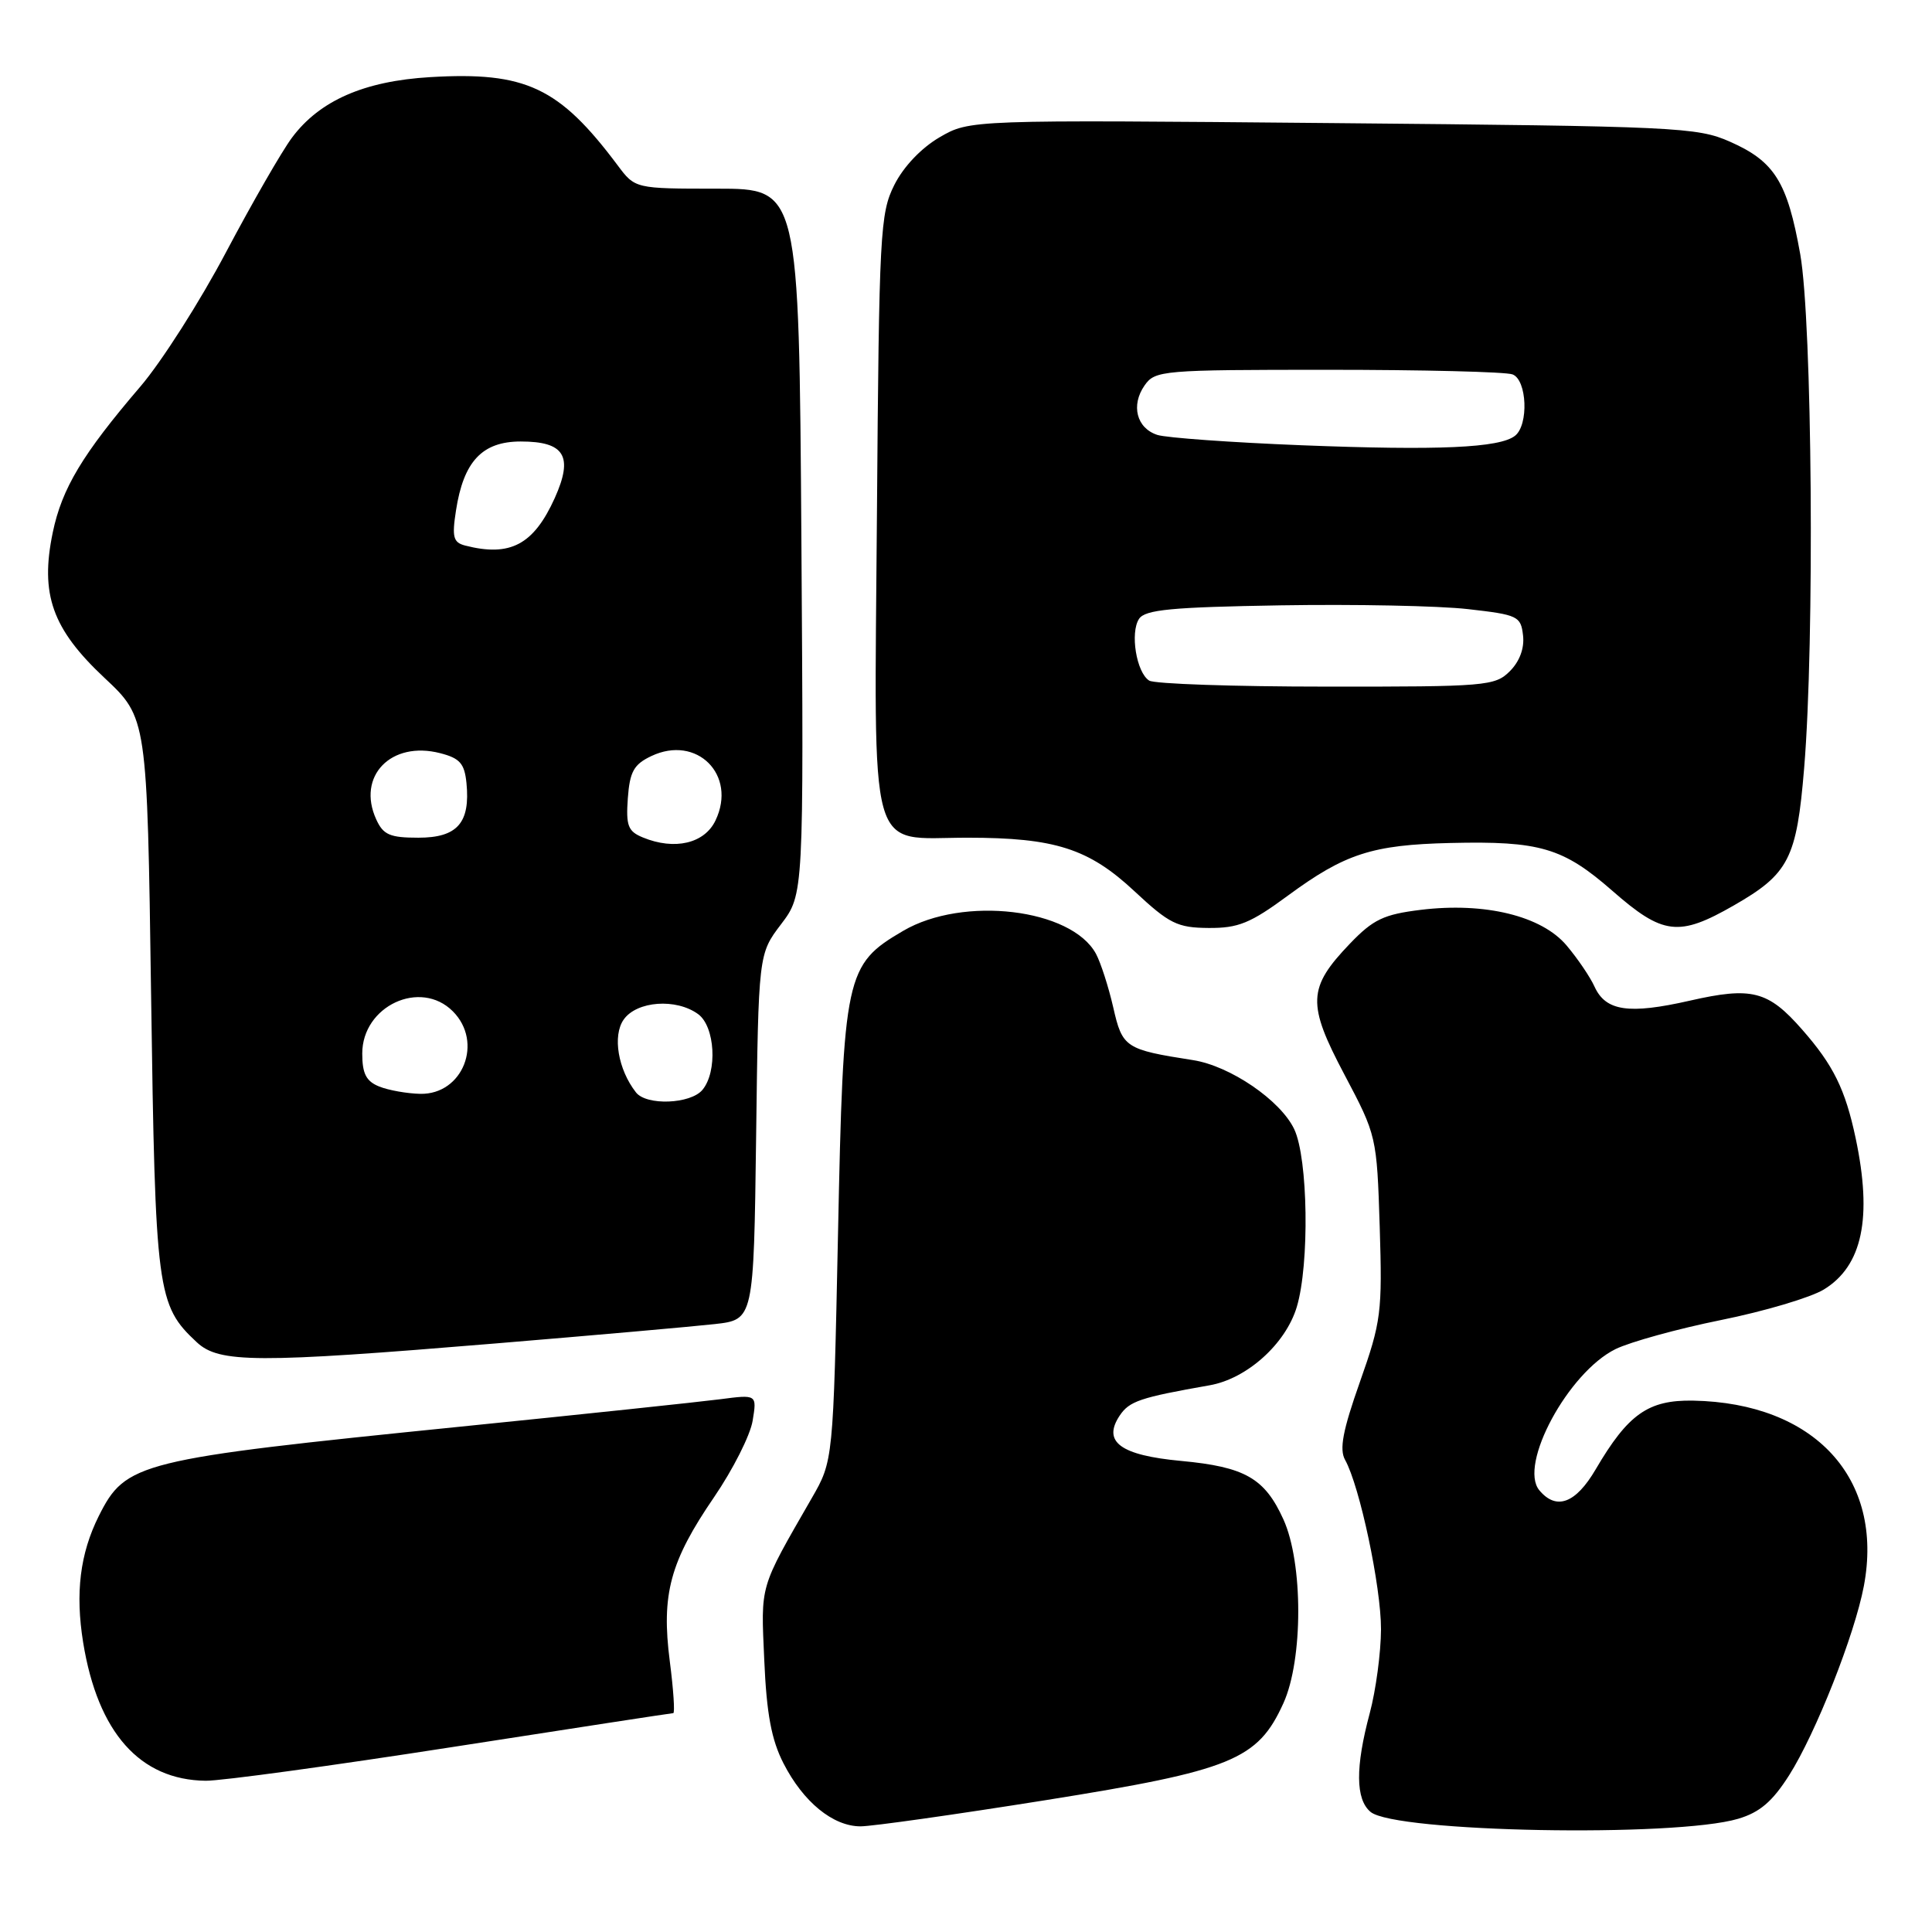 <?xml version="1.0" encoding="UTF-8" standalone="no"?>
<!DOCTYPE svg PUBLIC "-//W3C//DTD SVG 1.1//EN" "http://www.w3.org/Graphics/SVG/1.1/DTD/svg11.dtd" >
<svg xmlns="http://www.w3.org/2000/svg" xmlns:xlink="http://www.w3.org/1999/xlink" version="1.1" viewBox="0 0 256 256">
 <g >
 <path fill="currentColor"
d=" M 230.31 241.00 C 233.18 240.15 234.85 238.72 237.07 235.23 C 240.60 229.66 245.75 216.62 246.97 210.16 C 249.67 195.89 240.45 185.89 224.33 185.59 C 218.40 185.49 215.73 187.37 211.44 194.69 C 208.79 199.22 206.22 200.17 203.97 197.47 C 201.18 194.11 207.80 181.85 214.07 178.76 C 216.02 177.81 222.31 176.07 228.05 174.91 C 233.80 173.75 239.92 171.93 241.66 170.87 C 246.78 167.75 248.12 161.38 245.88 150.80 C 244.51 144.34 242.93 141.13 238.79 136.42 C 234.28 131.27 232.12 130.72 223.88 132.60 C 215.82 134.43 212.77 133.98 211.29 130.75 C 210.72 129.48 209.05 127.02 207.59 125.29 C 204.29 121.36 196.75 119.52 188.25 120.56 C 183.36 121.16 181.96 121.82 178.88 125.03 C 173.26 130.90 173.17 133.00 178.16 142.42 C 182.40 150.44 182.44 150.59 182.82 162.55 C 183.17 173.90 183.02 175.11 180.20 183.10 C 177.92 189.55 177.45 192.04 178.23 193.44 C 180.17 196.91 183.00 210.25 182.99 215.88 C 182.98 218.97 182.31 223.97 181.50 227.00 C 179.58 234.16 179.61 238.43 181.61 240.09 C 184.86 242.79 221.93 243.48 230.31 241.00 Z  M 138.56 238.53 C 163.24 234.59 166.65 233.20 170.06 225.68 C 172.68 219.90 172.68 207.10 170.06 201.33 C 167.58 195.86 164.96 194.37 156.50 193.58 C 148.46 192.83 146.05 191.06 148.36 187.58 C 149.64 185.66 151.06 185.18 160.27 183.56 C 165.22 182.70 170.36 178.07 171.83 173.18 C 173.53 167.51 173.33 153.49 171.49 149.62 C 169.67 145.79 162.99 141.23 158.07 140.47 C 149.10 139.07 148.72 138.82 147.51 133.48 C 146.88 130.74 145.85 127.55 145.22 126.38 C 141.97 120.39 127.63 118.68 119.68 123.34 C 112.01 127.83 111.75 129.06 111.04 163.53 C 110.41 193.57 110.41 193.57 107.55 198.53 C 100.57 210.67 100.82 209.81 101.27 220.00 C 101.58 227.11 102.22 230.54 103.82 233.66 C 106.44 238.78 110.38 242.00 114.03 242.00 C 115.54 242.00 126.58 240.44 138.56 238.53 Z  M 59.89 231.50 C 75.78 229.03 88.97 227.00 89.21 227.00 C 89.44 227.00 89.24 223.90 88.75 220.12 C 87.61 211.26 88.78 206.91 94.62 198.38 C 97.12 194.72 99.42 190.17 99.73 188.25 C 100.30 184.77 100.30 184.77 95.40 185.41 C 92.70 185.76 77.22 187.40 61.00 189.04 C 18.22 193.37 16.66 193.76 13.08 200.90 C 10.60 205.88 9.96 211.08 11.02 217.65 C 12.96 229.57 18.53 235.85 27.25 235.96 C 29.32 235.98 44.00 233.97 59.89 231.50 Z  M 65.59 178.02 C 78.74 176.93 91.83 175.77 94.69 175.45 C 99.87 174.87 99.87 174.87 100.19 150.64 C 100.50 126.41 100.50 126.41 103.50 122.46 C 106.50 118.50 106.50 118.50 106.19 71.75 C 105.87 25.00 105.87 25.00 95.01 25.00 C 84.15 25.00 84.15 25.00 81.83 21.89 C 74.09 11.56 69.66 9.47 57.00 10.22 C 48.25 10.74 42.35 13.33 38.69 18.24 C 37.35 20.03 33.43 26.85 29.97 33.38 C 26.52 39.92 21.40 47.95 18.60 51.22 C 10.91 60.20 8.20 64.73 6.99 70.56 C 5.29 78.74 6.92 83.33 13.83 89.81 C 19.50 95.12 19.50 95.12 20.02 131.81 C 20.58 171.26 20.80 172.94 26.08 177.86 C 29.04 180.62 33.99 180.64 65.59 178.02 Z  M 170.70 118.64 C 178.21 113.12 181.84 111.94 192.18 111.70 C 204.05 111.42 207.11 112.32 213.65 118.04 C 220.35 123.91 222.44 124.16 229.73 119.98 C 237.04 115.79 238.07 113.79 239.06 101.76 C 240.46 84.94 240.13 42.62 238.54 33.68 C 236.83 24.09 235.14 21.39 229.24 18.78 C 224.88 16.85 222.19 16.73 176.57 16.31 C 128.50 15.87 128.50 15.87 124.50 18.19 C 122.07 19.61 119.72 22.08 118.50 24.51 C 116.62 28.26 116.48 30.83 116.20 68.00 C 115.85 114.59 114.85 111.00 128.17 111.00 C 139.78 111.00 144.26 112.43 150.33 118.10 C 154.94 122.40 156.00 122.93 160.14 122.96 C 164.08 122.99 165.68 122.34 170.70 118.64 Z  M 84.27 144.75 C 81.89 141.71 81.14 137.24 82.64 135.10 C 84.37 132.63 89.60 132.25 92.51 134.38 C 94.75 136.02 95.09 141.99 93.08 144.41 C 91.51 146.30 85.66 146.53 84.27 144.75 Z  M 50.25 143.97 C 48.52 143.28 48.00 142.26 48.00 139.60 C 48.00 133.30 55.70 129.70 60.00 134.00 C 64.08 138.08 61.34 145.05 55.69 144.94 C 53.94 144.90 51.49 144.47 50.25 143.97 Z  M 85.19 110.97 C 83.21 110.16 82.93 109.42 83.19 105.77 C 83.45 102.25 83.98 101.29 86.29 100.19 C 92.32 97.31 97.69 102.68 94.81 108.71 C 93.36 111.77 89.39 112.70 85.19 110.97 Z  M 49.85 108.57 C 47.24 102.85 51.81 98.12 58.33 99.80 C 60.94 100.47 61.55 101.17 61.81 103.76 C 62.33 109.03 60.60 111.00 55.44 111.00 C 51.66 111.00 50.78 110.62 49.85 108.57 Z  M 61.64 72.29 C 60.06 71.88 59.87 71.18 60.42 67.65 C 61.42 61.14 63.89 58.50 69.00 58.50 C 74.82 58.50 76.00 60.45 73.51 65.99 C 70.71 72.18 67.61 73.82 61.64 72.29 Z  M 152.27 90.18 C 150.58 89.11 149.72 83.84 150.93 82.00 C 151.74 80.78 155.24 80.45 169.71 80.21 C 179.50 80.05 190.65 80.27 194.50 80.71 C 201.12 81.46 201.52 81.64 201.81 84.19 C 202.01 85.89 201.36 87.64 200.06 88.94 C 198.10 90.90 196.90 91.00 175.75 90.98 C 163.51 90.98 152.94 90.62 152.27 90.18 Z  M 172.50 59.00 C 163.15 58.63 154.54 58.01 153.36 57.63 C 150.60 56.74 149.82 53.70 151.67 51.06 C 153.06 49.08 154.01 49.00 175.97 49.00 C 188.55 49.00 199.55 49.27 200.42 49.61 C 202.34 50.34 202.58 56.30 200.75 57.74 C 198.72 59.35 190.57 59.71 172.50 59.00 Z "/>
</g>
</svg>